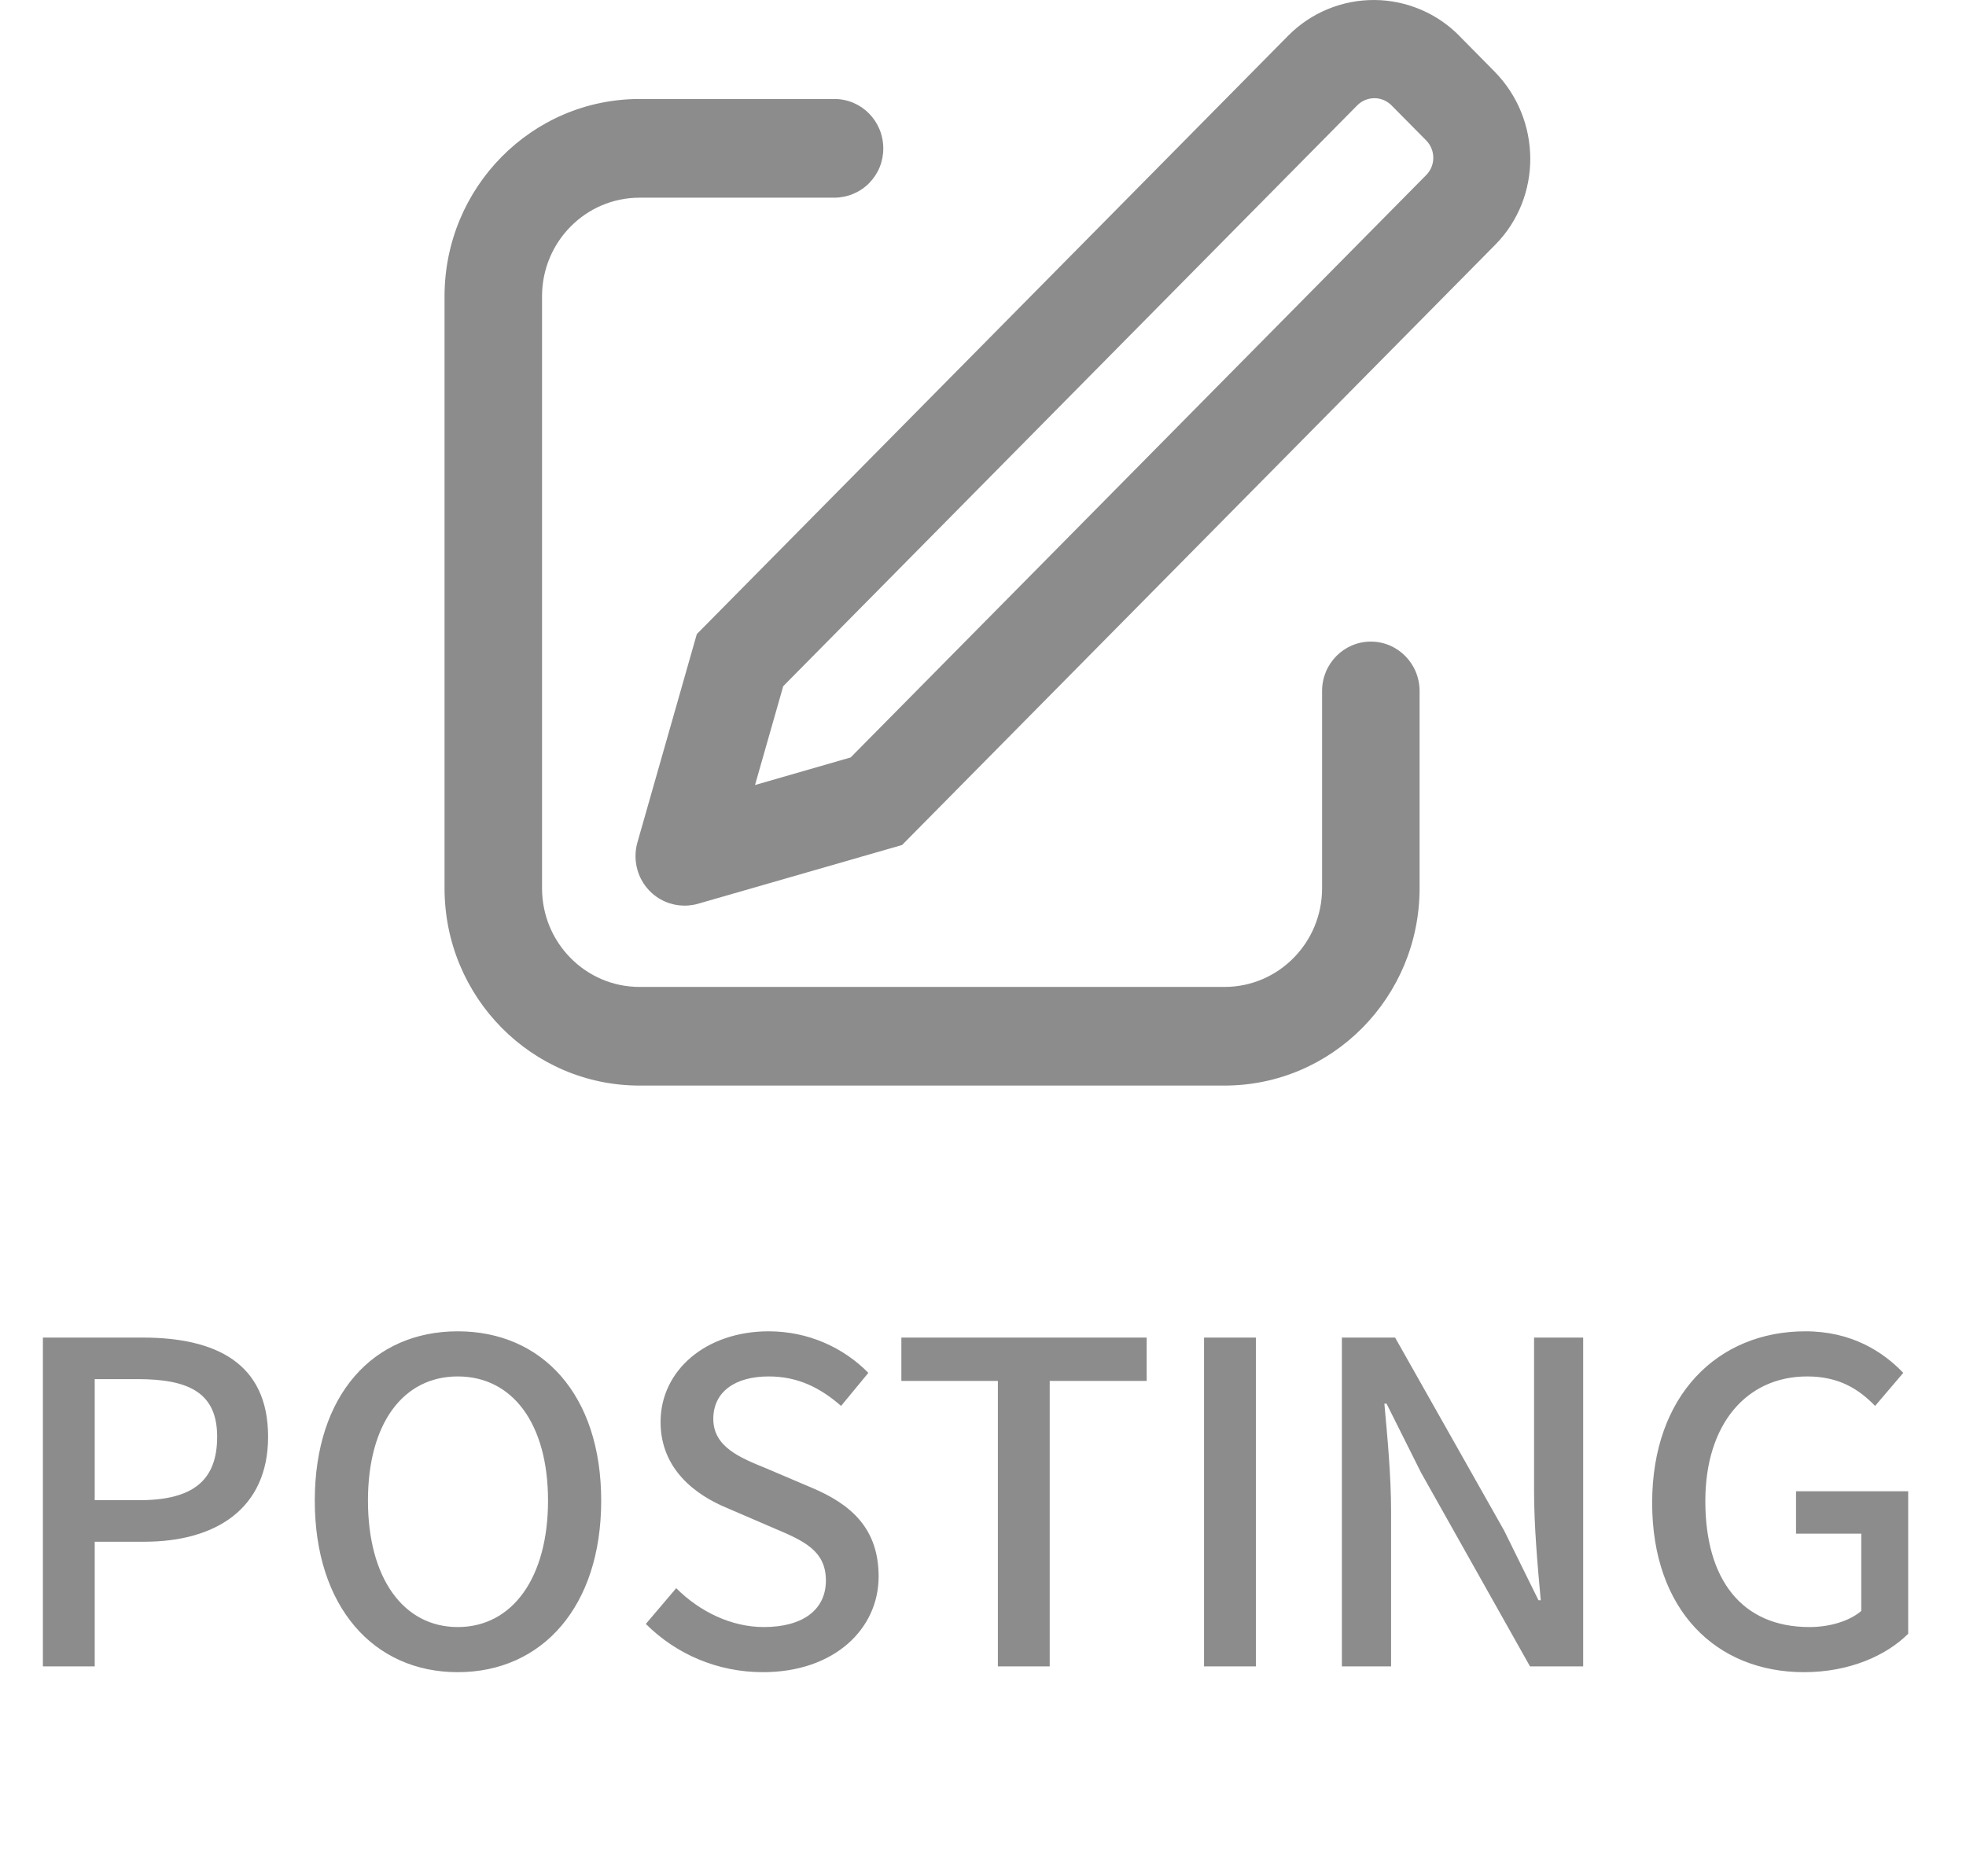 <svg width="44" height="42" viewBox="0 0 44 42" fill="none" xmlns="http://www.w3.org/2000/svg">
<path d="M16.899 17.572L19.038 16.955L31.92 3.918C32.022 3.814 32.079 3.674 32.078 3.529C32.077 3.383 32.019 3.244 31.917 3.141L31.145 2.361C31.095 2.31 31.036 2.269 30.97 2.241C30.904 2.213 30.834 2.198 30.762 2.198C30.691 2.198 30.62 2.212 30.554 2.239C30.488 2.266 30.428 2.306 30.377 2.357L17.529 15.36L16.898 17.571L16.899 17.572ZM32.672 0.815L33.444 1.597C34.508 2.674 34.518 4.413 33.463 5.48L20.189 18.915L15.616 20.232C15.336 20.31 15.038 20.274 14.785 20.132C14.532 19.99 14.346 19.754 14.267 19.475C14.209 19.274 14.208 19.061 14.265 18.86L15.595 14.194L28.834 0.795C29.086 0.541 29.386 0.34 29.716 0.204C30.046 0.068 30.4 -0.002 30.758 3.45202e-05C31.115 0.002 31.468 0.075 31.797 0.215C32.126 0.354 32.423 0.558 32.672 0.814V0.815ZM18.677 2.216C19.28 2.216 19.768 2.711 19.768 3.321C19.769 3.465 19.742 3.608 19.688 3.741C19.633 3.875 19.553 3.996 19.452 4.099C19.351 4.202 19.23 4.283 19.097 4.339C18.964 4.395 18.822 4.424 18.677 4.425H14.313C13.108 4.425 12.131 5.414 12.131 6.633V19.883C12.131 21.103 13.108 22.092 14.313 22.092H27.406C28.611 22.092 29.589 21.103 29.589 19.883V15.466C29.589 14.857 30.077 14.362 30.68 14.362C31.282 14.362 31.771 14.857 31.771 15.468V19.883C31.771 22.323 29.816 24.3 27.406 24.3H14.313C11.903 24.3 9.949 22.323 9.949 19.883V6.633C9.949 4.194 11.903 2.216 14.313 2.216H18.677Z" fill="#8C8C8C"/>
<path d="M0.96 29.941V37.301H2.12V34.511H3.23C4.83 34.511 6 33.771 6 32.161C6 30.511 4.83 29.941 3.19 29.941H0.96ZM3.12 33.581H2.12V30.871H3.08C4.25 30.871 4.86 31.191 4.86 32.161C4.86 33.131 4.33 33.581 3.12 33.581ZM10.245 37.431C12.135 37.431 13.455 35.961 13.455 33.591C13.455 31.221 12.135 29.801 10.245 29.801C8.355 29.801 7.045 31.221 7.045 33.591C7.045 35.961 8.355 37.431 10.245 37.431ZM10.245 36.421C9.025 36.421 8.235 35.321 8.235 33.591C8.235 31.861 9.025 30.811 10.245 30.811C11.465 30.811 12.265 31.861 12.265 33.591C12.265 35.321 11.465 36.421 10.245 36.421ZM17.074 37.431C18.674 37.431 19.664 36.461 19.664 35.291C19.664 34.211 19.044 33.671 18.164 33.301L17.154 32.871C16.564 32.631 15.964 32.391 15.964 31.761C15.964 31.161 16.444 30.811 17.204 30.811C17.854 30.811 18.354 31.061 18.824 31.471L19.434 30.731C18.874 30.161 18.084 29.801 17.204 29.801C15.804 29.801 14.784 30.671 14.784 31.831C14.784 32.891 15.574 33.471 16.284 33.761L17.304 34.201C17.994 34.491 18.484 34.711 18.484 35.381C18.484 36.021 17.984 36.421 17.094 36.421C16.374 36.421 15.664 36.081 15.134 35.551L14.454 36.351C15.134 37.031 16.064 37.431 17.074 37.431ZM22.333 30.911V37.301H23.493V30.911H25.663V29.941H20.173V30.911H22.333ZM26.947 29.941V37.301H28.107V29.941H26.947ZM30.032 29.941V37.301H31.133V33.831C31.133 33.031 31.052 32.181 30.983 31.421H31.032L31.802 32.961L34.242 37.301H35.432V29.941H34.333V33.371C34.333 34.171 34.413 35.061 34.483 35.821H34.432L33.663 34.261L31.223 29.941H30.032ZM40.376 37.431C41.386 37.431 42.216 37.061 42.706 36.571V33.381H40.196V34.331H41.656V36.061C41.386 36.291 40.946 36.421 40.496 36.421C38.976 36.421 38.166 35.351 38.166 33.601C38.166 31.881 39.086 30.811 40.446 30.811C41.166 30.811 41.606 31.101 41.966 31.471L42.596 30.731C42.146 30.261 41.446 29.801 40.406 29.801C38.446 29.801 36.976 31.231 36.976 33.641C36.976 36.041 38.406 37.431 40.376 37.431Z" fill="#8C8C8C"/>
</svg>
